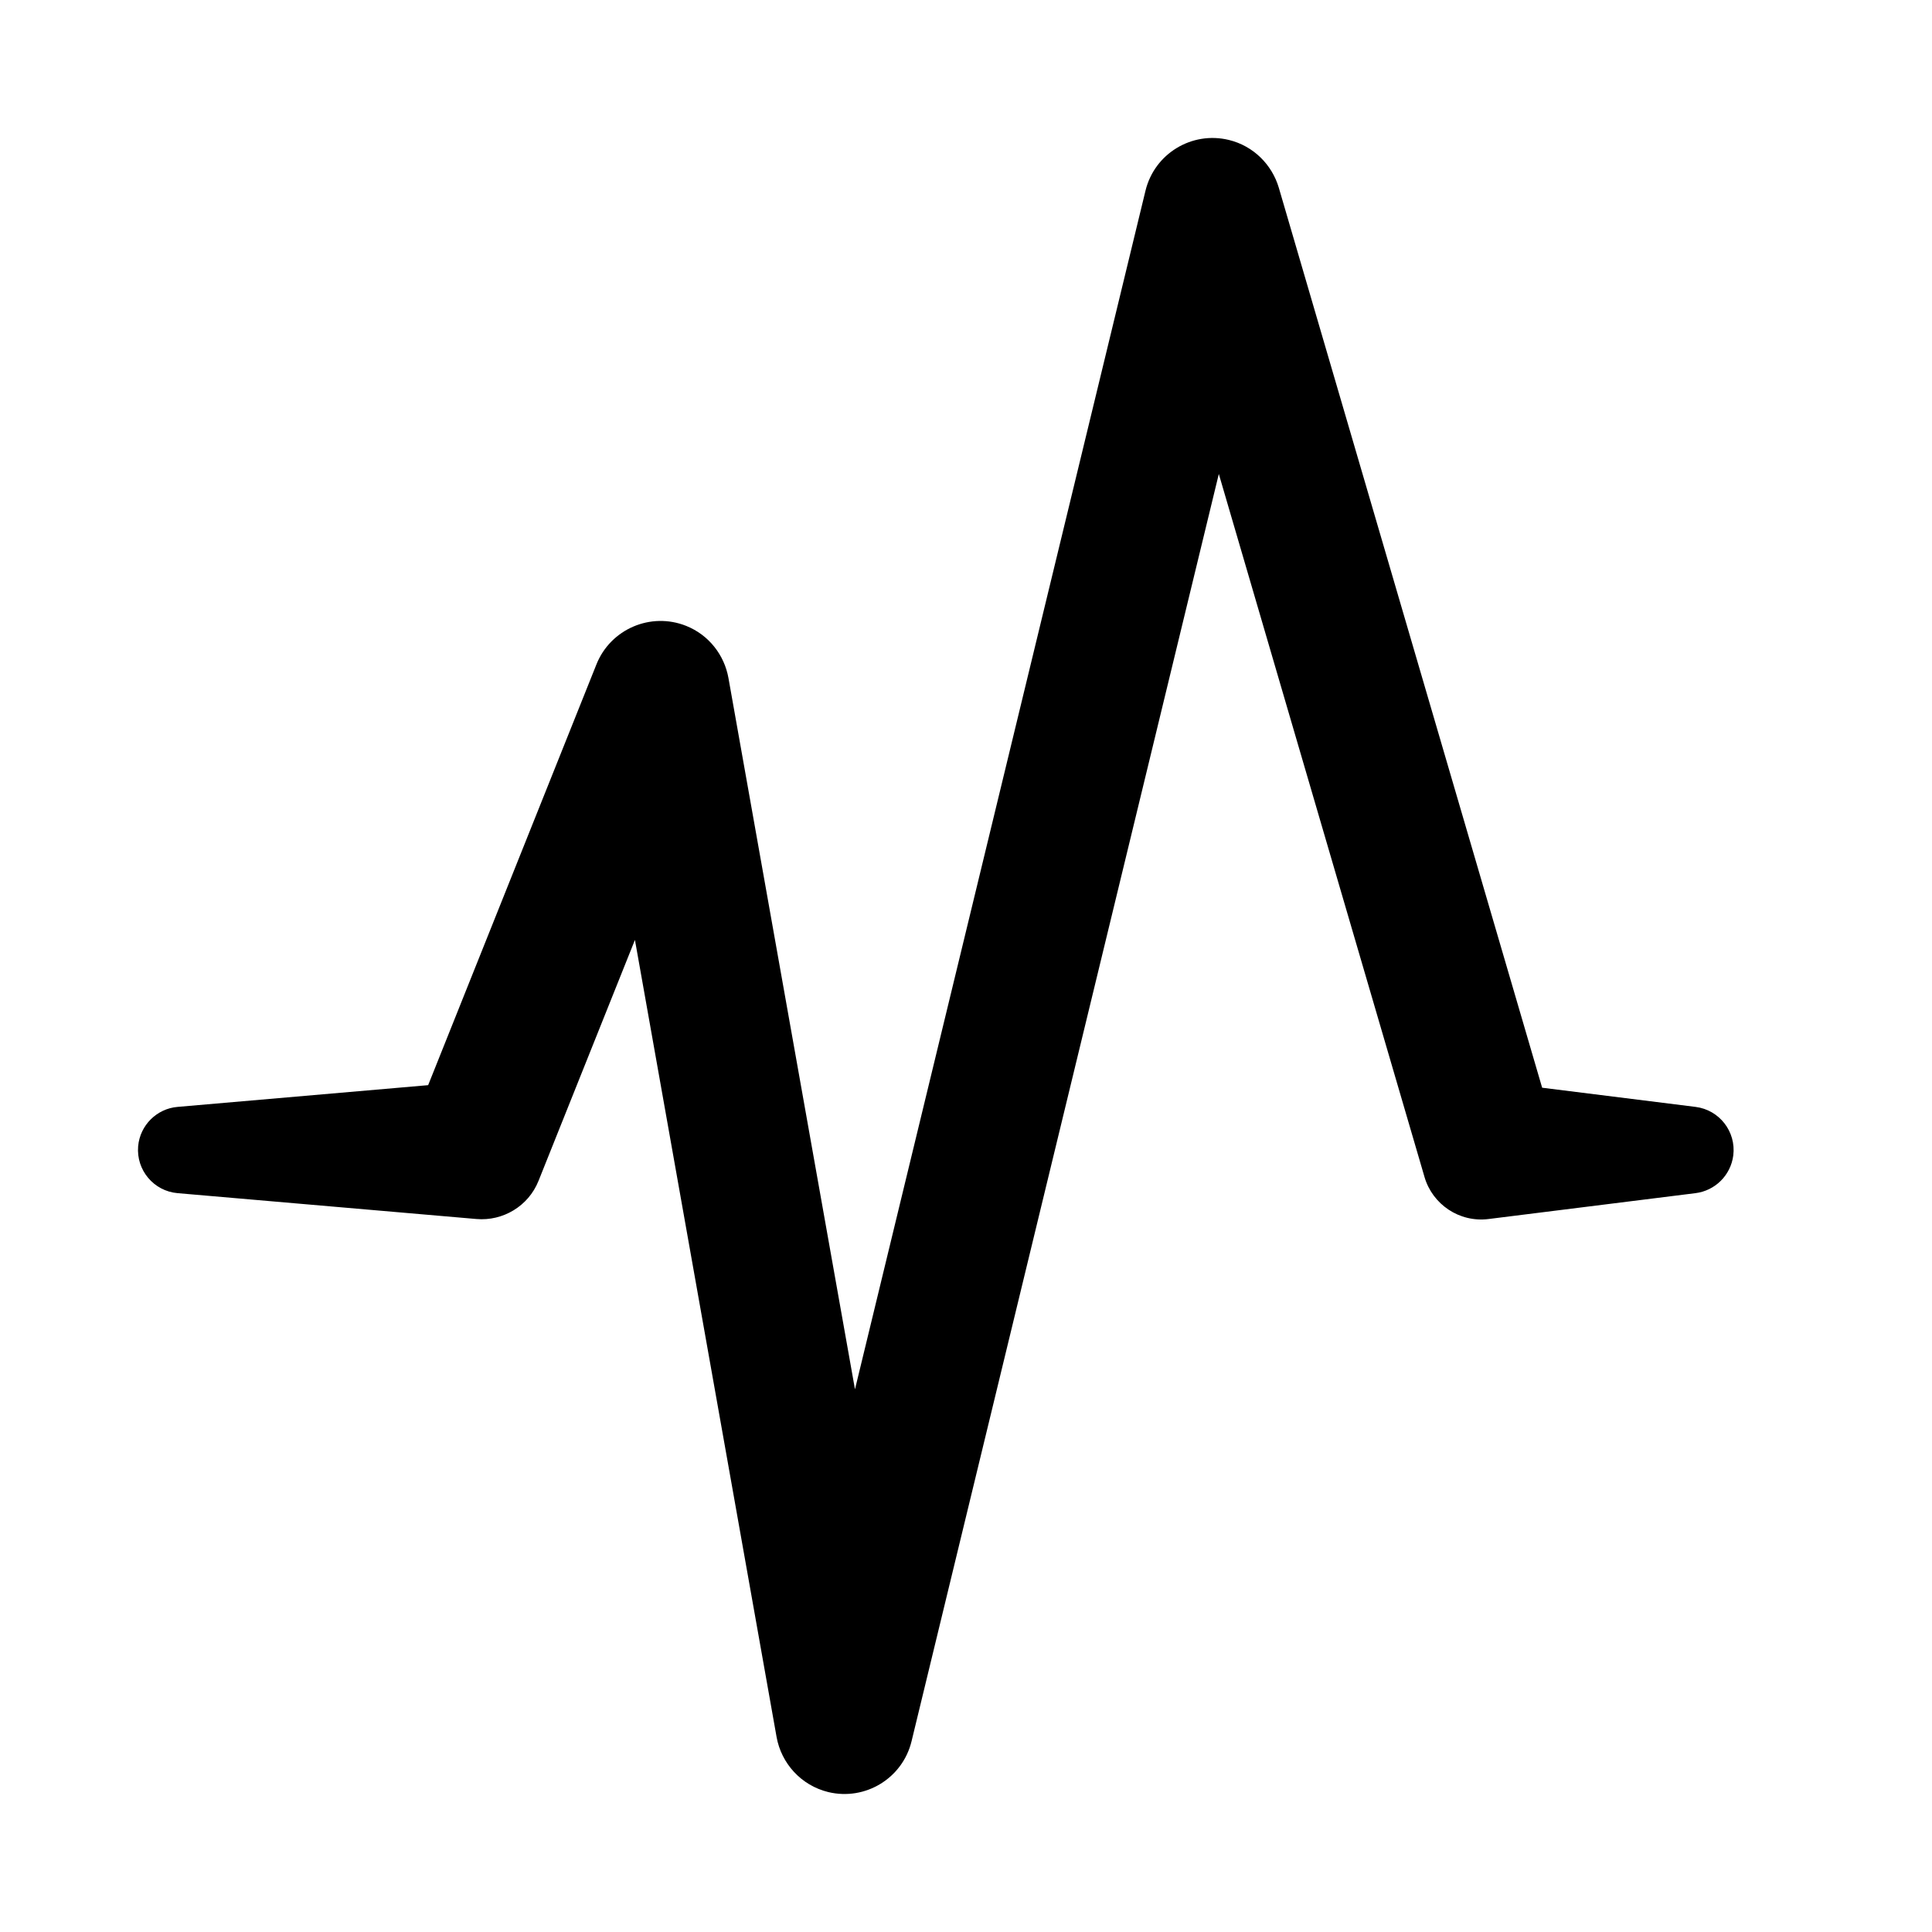 <?xml version="1.0" encoding="UTF-8"?>
<svg width="28px" height="28px" viewBox="0 0 28 28" version="1.1" xmlns="http://www.w3.org/2000/svg" xmlns:xlink="http://www.w3.org/1999/xlink">
    <!-- Generator: sketchtool 43.2 (39069) - http://www.bohemiancoding.com/sketch -->
    <title>pulse</title>
    <desc>Created with sketchtool.</desc>
    <defs></defs>
    <g id="Android" stroke="none" stroke-width="1" fill="none" fill-rule="evenodd">
        <g id="pulse" fill="#000000">
            <path d="M25.12,16.745 C25.083,17.037 24.852,17.257 24.573,17.292 L21.573,17.667 C21.15,17.72 20.761,17.455 20.645,17.058 L20.613,16.948 L17.664,6.869 L13.211,25.235 C13.081,25.772 12.541,26.101 12.004,25.972 C11.607,25.875 11.323,25.553 11.255,25.175 L9.202,13.622 L7.835,17.038 L7.805,17.113 C7.657,17.484 7.285,17.699 6.907,17.667 L2.573,17.292 C2.228,17.262 1.973,16.958 2.002,16.613 C2.029,16.305 2.275,16.067 2.573,16.042 L6.205,15.727 L8.644,9.629 C8.849,9.116 9.432,8.866 9.945,9.071 C10.277,9.204 10.498,9.497 10.557,9.825 L12.391,20.135 L16.601,2.765 C16.731,2.227 17.272,1.898 17.809,2.028 C18.168,2.115 18.435,2.389 18.533,2.719 L22.35,15.764 L24.573,16.042 C24.918,16.085 25.163,16.4 25.12,16.745" id="Fill-1"></path>
        </g>
    </g>
</svg>